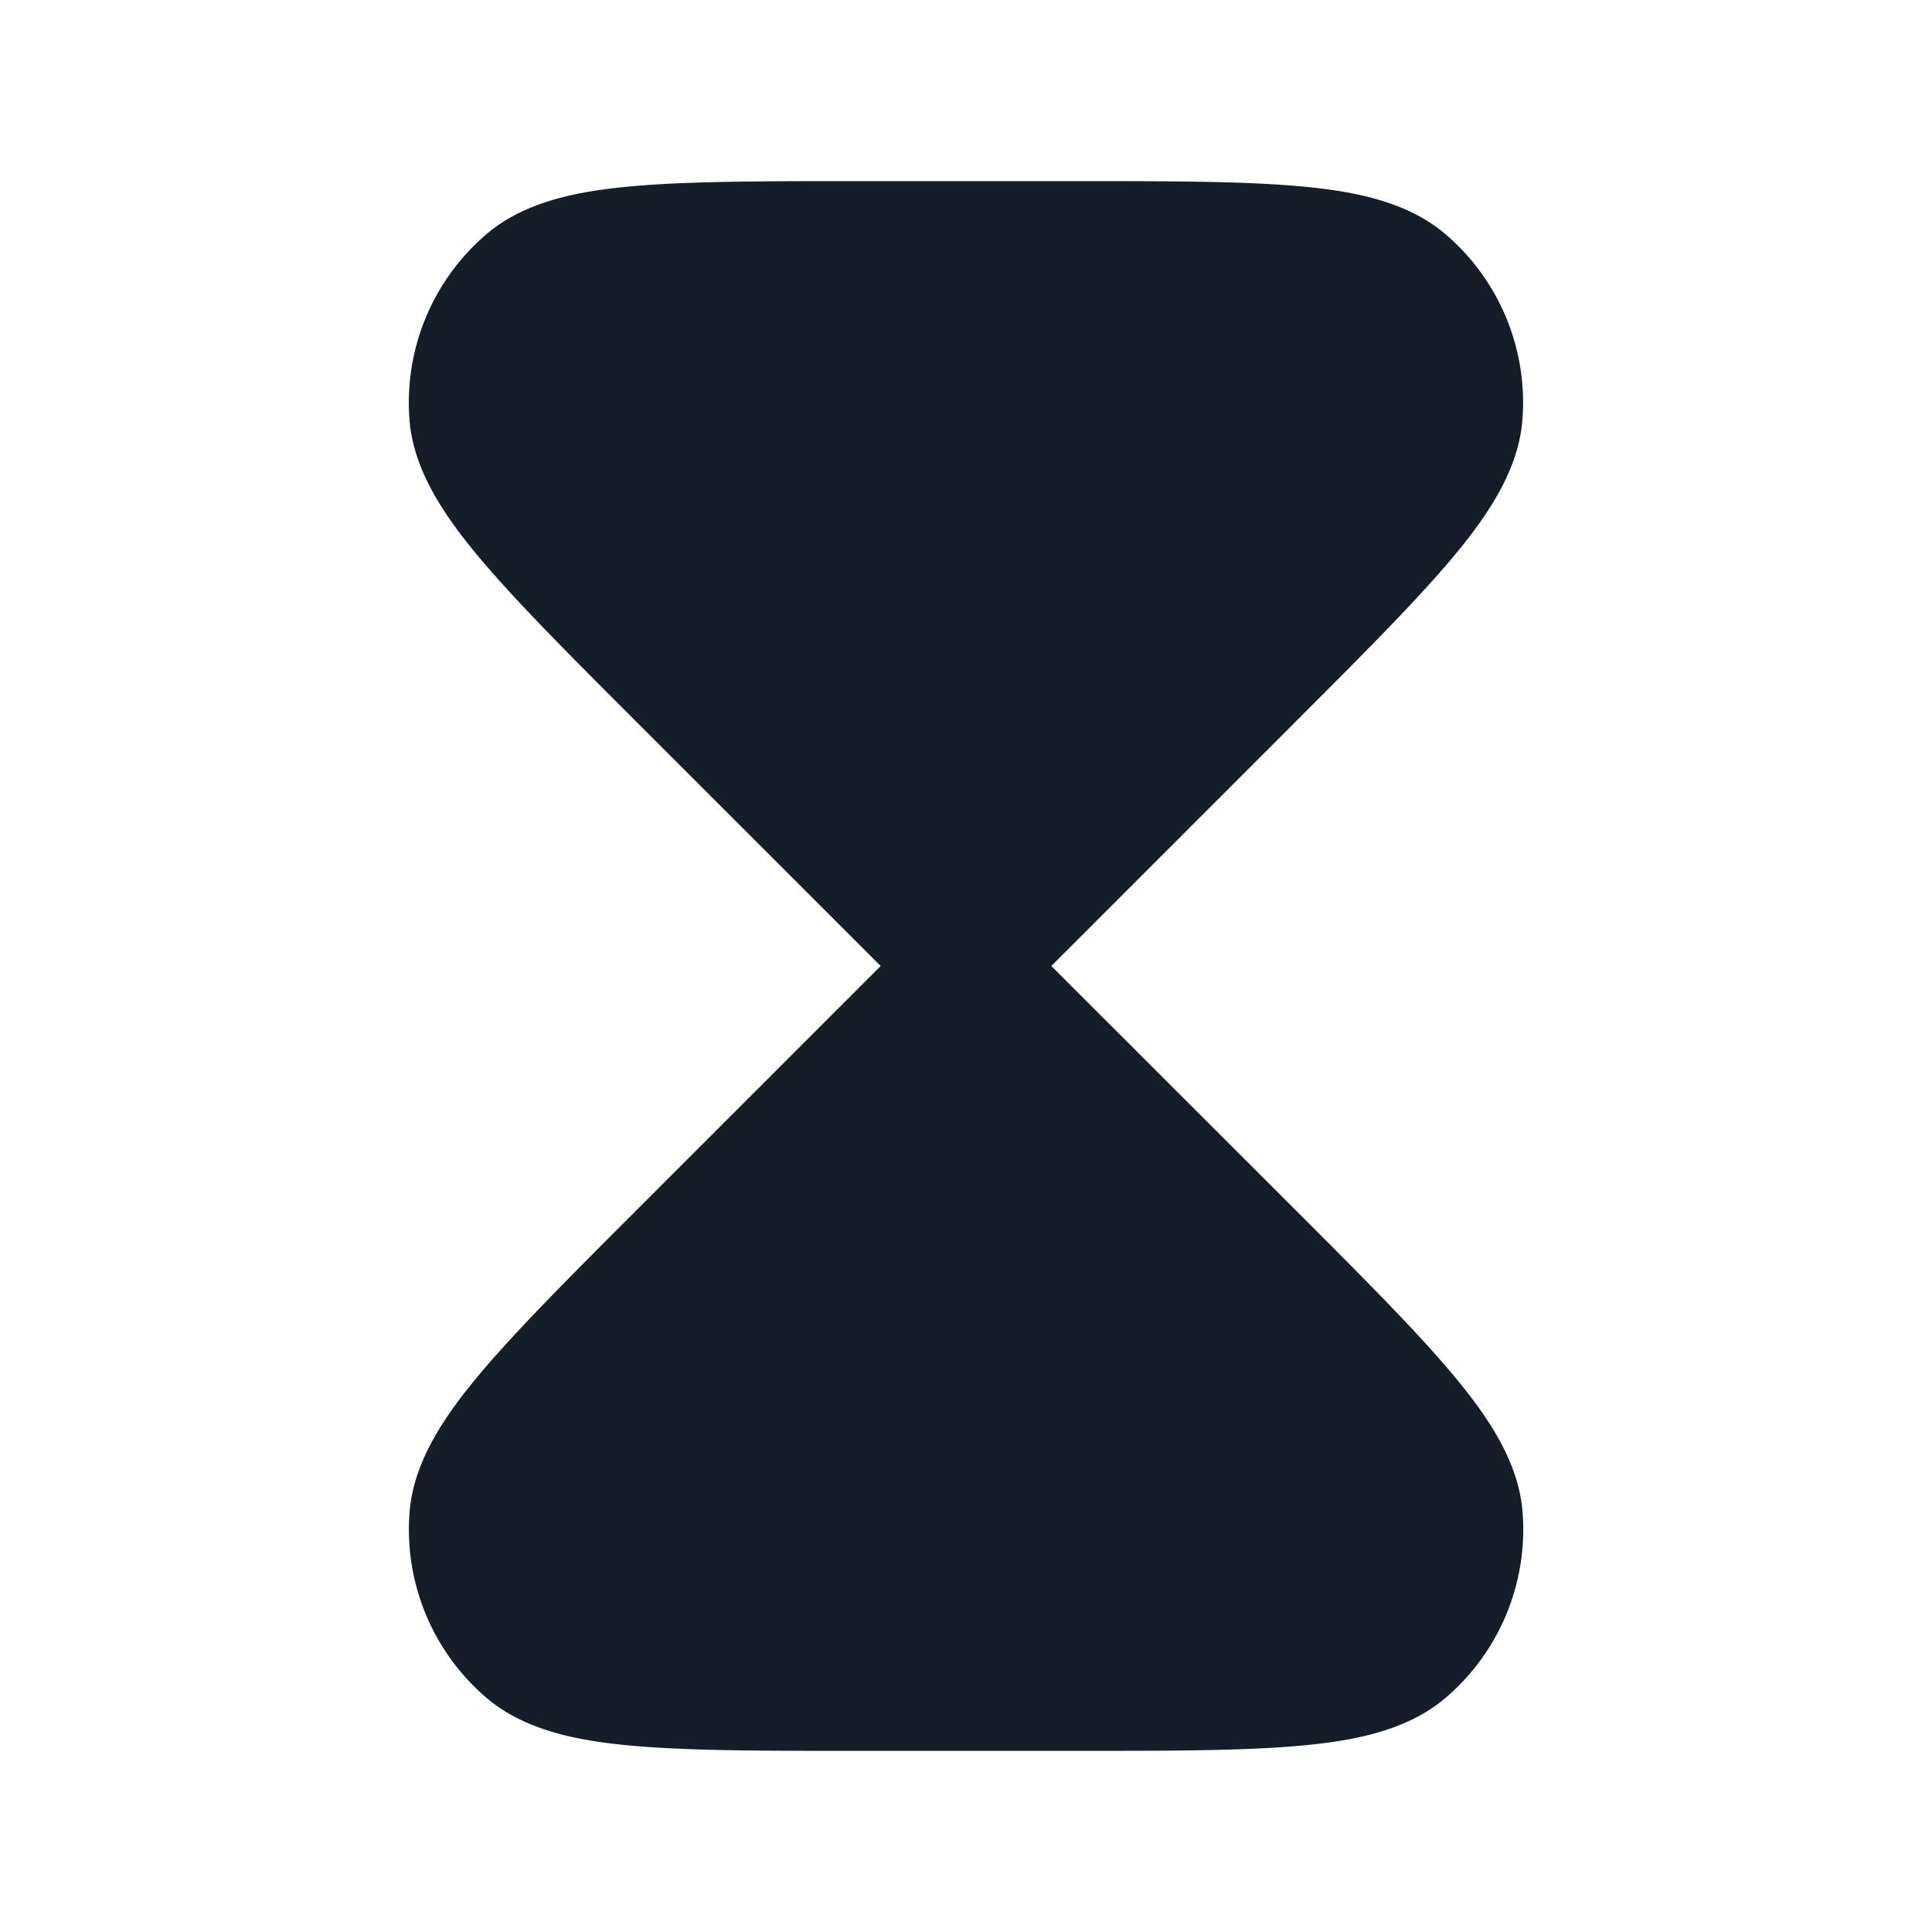 <svg viewBox="0 0 24 24" fill="none" xmlns="http://www.w3.org/2000/svg"><path fill-rule="evenodd" clip-rule="evenodd" d="M10.725 2.25h-.039c-1.178 0-2.114 0-2.823.063-.692.061-1.347.192-1.82.596a2.75 2.75 0 0 0-.956 2.307c.049.62.42 1.176.866 1.709.457.545 1.118 1.207 1.951 2.04l.028.028L10.94 12l-3.007 3.007-.028.028c-.833.833-1.494 1.495-1.951 2.04-.446.533-.817 1.089-.866 1.71a2.75 2.75 0 0 0 .955 2.306c.474.404 1.129.535 1.821.596.71.063 1.645.063 2.823.063h2.628c1.178 0 2.114 0 2.823-.063.692-.061 1.347-.192 1.82-.596a2.75 2.75 0 0 0 .956-2.307c-.049-.62-.42-1.176-.866-1.708-.457-.546-1.118-1.208-1.951-2.041l-.028-.028L13.06 12l3.007-3.007.027-.028c.834-.833 1.495-1.495 1.952-2.04.446-.533.817-1.089.866-1.71a2.75 2.75 0 0 0-.956-2.306c-.473-.404-1.128-.535-1.82-.596-.71-.063-1.645-.063-2.823-.063h-2.589Z" fill="#151E28"/></svg>